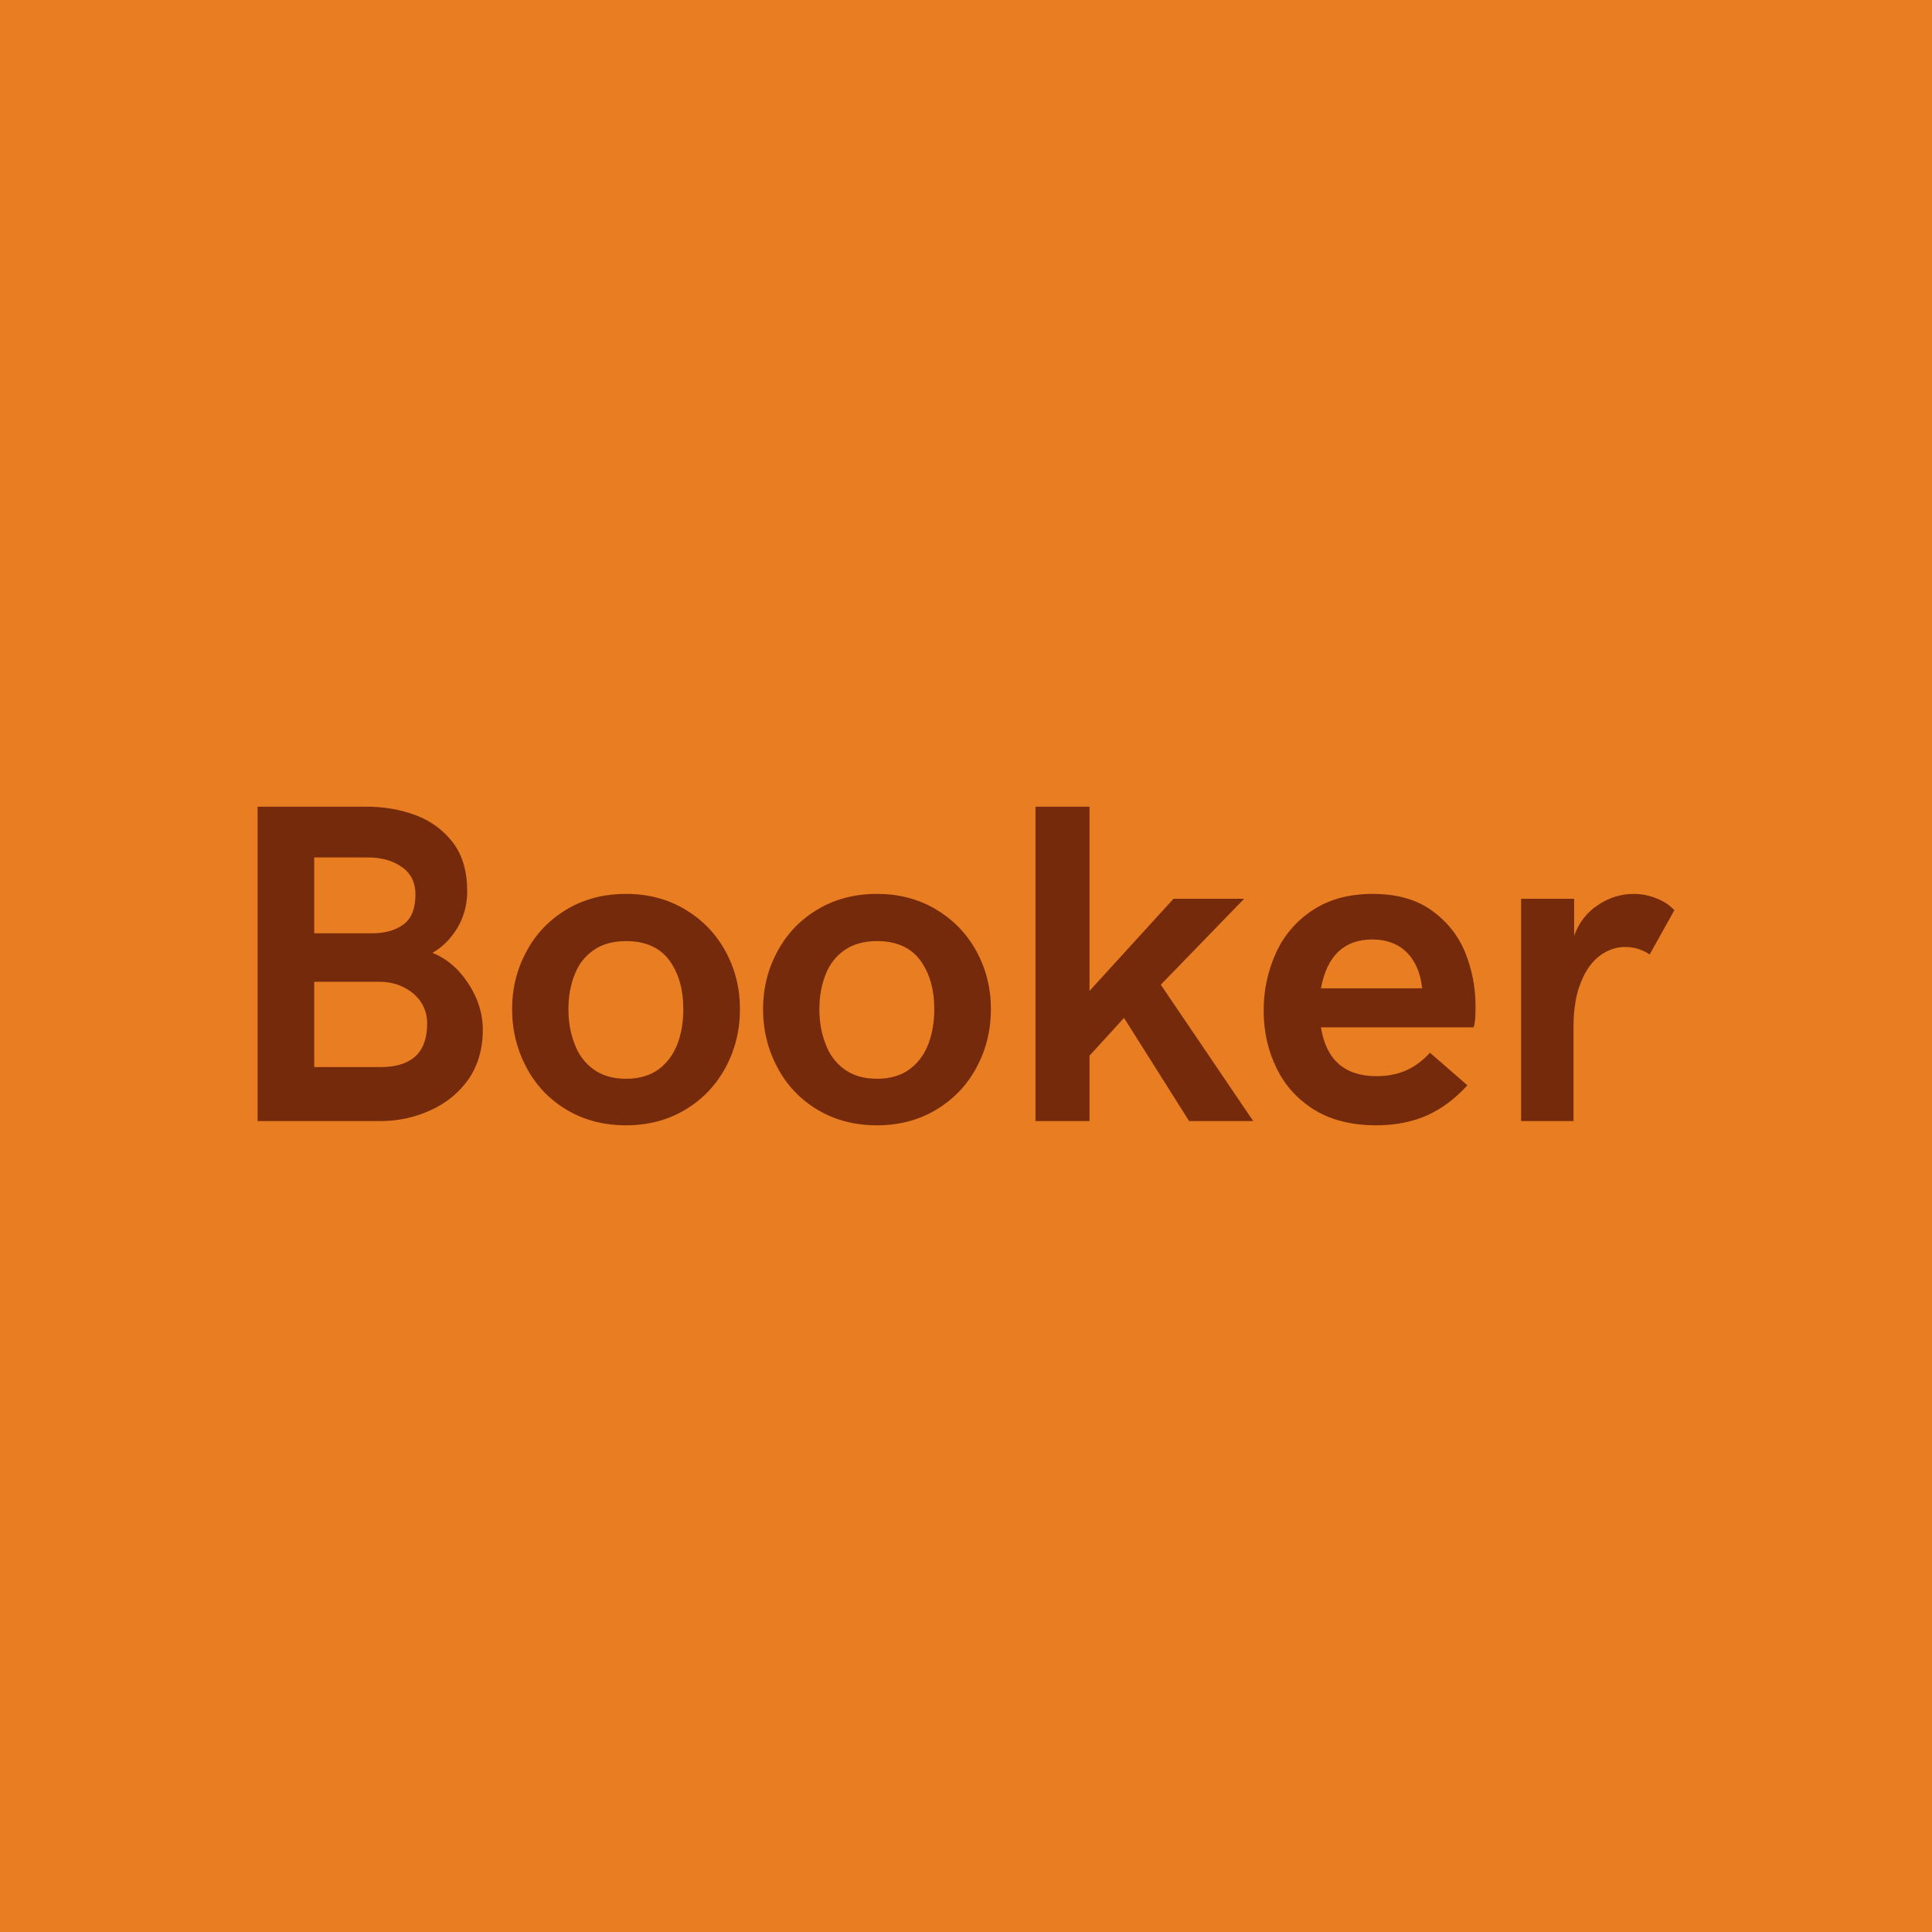 <svg data-v-fde0c5aa="" xmlns="http://www.w3.org/2000/svg" viewBox="0 0 300 300" class="font"><!----><defs data-v-fde0c5aa=""><!----></defs><rect data-v-fde0c5aa="" fill="#E87D22" x="0" y="0" width="300px" height="300px" class="logo-background-square"></rect><defs data-v-fde0c5aa=""><!----></defs><g data-v-fde0c5aa="" id="9b6b1bb3-2518-4c88-9465-6b9e57ff0dfc" fill="#762A0C" transform="matrix(5.054,0,0,5.054,33.733,110.351)"><path d="M1.24 12.61L1.24 2.95L4.59 2.95L4.59 2.95Q5.39 2.95 6.09 3.21L6.09 3.21L6.09 3.21Q6.79 3.47 7.24 4.05L7.24 4.05L7.24 4.05Q7.68 4.63 7.68 5.55L7.68 5.55L7.68 5.55Q7.68 6.17 7.37 6.69L7.37 6.69L7.37 6.69Q7.05 7.20 6.61 7.44L6.61 7.44L6.61 7.44Q7.04 7.61 7.40 7.98L7.40 7.98L7.40 7.98Q7.75 8.36 7.96 8.84L7.96 8.84L7.96 8.84Q8.16 9.32 8.16 9.80L8.16 9.80L8.16 9.80Q8.16 10.67 7.73 11.31L7.73 11.31L7.73 11.31Q7.29 11.94 6.57 12.27L6.57 12.27L6.57 12.27Q5.84 12.61 5.01 12.61L5.01 12.61L1.24 12.61ZM2.98 6.84L4.76 6.84L4.76 6.84Q5.35 6.84 5.72 6.57L5.72 6.57L5.72 6.57Q6.09 6.30 6.09 5.65L6.09 5.65L6.09 5.65Q6.09 5.10 5.68 4.81L5.68 4.81L5.68 4.81Q5.27 4.51 4.62 4.51L4.62 4.51L2.98 4.51L2.98 6.84ZM2.98 10.95L5.04 10.95L5.04 10.95Q5.72 10.95 6.09 10.62L6.09 10.62L6.09 10.62Q6.45 10.28 6.45 9.61L6.45 9.61L6.45 9.61Q6.45 9.26 6.27 8.97L6.27 8.97L6.27 8.97Q6.08 8.68 5.75 8.51L5.75 8.51L5.75 8.51Q5.41 8.33 4.97 8.33L4.97 8.33L2.98 8.33L2.98 10.95ZM12.56 12.74L12.56 12.74Q11.53 12.74 10.73 12.26L10.73 12.26L10.73 12.26Q9.93 11.78 9.50 10.96L9.50 10.96L9.50 10.96Q9.06 10.14 9.06 9.17L9.06 9.17L9.06 9.17Q9.06 8.21 9.50 7.40L9.50 7.40L9.50 7.40Q9.93 6.59 10.73 6.11L10.73 6.11L10.73 6.11Q11.53 5.63 12.56 5.63L12.56 5.63L12.56 5.63Q13.58 5.63 14.38 6.11L14.38 6.11L14.38 6.11Q15.18 6.59 15.62 7.40L15.62 7.40L15.62 7.40Q16.06 8.21 16.06 9.17L16.06 9.17L16.06 9.17Q16.06 10.14 15.62 10.96L15.62 10.96L15.62 10.96Q15.18 11.78 14.38 12.26L14.38 12.26L14.38 12.26Q13.58 12.74 12.56 12.74L12.56 12.74ZM12.56 11.31L12.56 11.31Q13.16 11.31 13.56 11.02L13.56 11.02L13.56 11.02Q13.95 10.73 14.14 10.24L14.14 10.24L14.14 10.24Q14.32 9.76 14.32 9.17L14.32 9.17L14.32 9.17Q14.32 8.26 13.89 7.67L13.89 7.67L13.89 7.67Q13.45 7.08 12.56 7.08L12.56 7.08L12.56 7.08Q11.96 7.08 11.56 7.36L11.56 7.36L11.56 7.36Q11.16 7.64 10.98 8.11L10.98 8.11L10.98 8.11Q10.79 8.59 10.79 9.17L10.79 9.17L10.79 9.17Q10.79 9.76 10.98 10.24L10.98 10.24L10.98 10.24Q11.16 10.73 11.56 11.02L11.56 11.02L11.56 11.02Q11.96 11.31 12.56 11.31L12.56 11.31ZM20.27 12.74L20.27 12.74Q19.24 12.74 18.44 12.26L18.44 12.26L18.44 12.26Q17.64 11.78 17.21 10.96L17.21 10.96L17.21 10.96Q16.77 10.14 16.77 9.17L16.77 9.17L16.77 9.17Q16.77 8.21 17.21 7.40L17.21 7.40L17.21 7.40Q17.64 6.59 18.44 6.11L18.44 6.11L18.44 6.11Q19.24 5.63 20.27 5.63L20.27 5.63L20.27 5.63Q21.29 5.63 22.09 6.11L22.09 6.11L22.09 6.11Q22.89 6.59 23.33 7.40L23.33 7.40L23.33 7.40Q23.77 8.21 23.77 9.17L23.77 9.17L23.77 9.17Q23.77 10.14 23.33 10.96L23.33 10.96L23.33 10.96Q22.89 11.78 22.09 12.26L22.09 12.26L22.09 12.26Q21.29 12.74 20.27 12.74L20.27 12.74ZM20.27 11.31L20.27 11.31Q20.87 11.31 21.27 11.02L21.27 11.02L21.27 11.02Q21.66 10.73 21.85 10.24L21.85 10.24L21.85 10.24Q22.03 9.76 22.03 9.17L22.03 9.17L22.03 9.17Q22.03 8.26 21.60 7.67L21.60 7.67L21.60 7.67Q21.16 7.08 20.27 7.08L20.27 7.08L20.27 7.08Q19.67 7.08 19.27 7.36L19.27 7.36L19.27 7.36Q18.87 7.64 18.69 8.11L18.69 8.11L18.69 8.11Q18.50 8.59 18.50 9.17L18.50 9.17L18.50 9.17Q18.50 9.76 18.69 10.24L18.69 10.24L18.69 10.24Q18.87 10.73 19.27 11.02L19.27 11.02L19.27 11.02Q19.67 11.31 20.27 11.31L20.27 11.31ZM25.14 12.61L25.14 2.95L26.80 2.95L26.80 8.61L29.38 5.78L31.55 5.78L28.99 8.42L31.83 12.61L29.86 12.61L27.86 9.44L26.80 10.60L26.80 12.61L25.14 12.61ZM35.61 12.74L35.61 12.74Q34.48 12.74 33.70 12.26L33.70 12.26L33.70 12.26Q32.92 11.77 32.54 10.97L32.54 10.97L32.54 10.97Q32.15 10.17 32.15 9.21L32.15 9.21L32.15 9.21Q32.15 8.29 32.52 7.46L32.52 7.46L32.52 7.46Q32.89 6.64 33.64 6.14L33.64 6.14L33.64 6.14Q34.40 5.63 35.50 5.63L35.50 5.63L35.50 5.63Q36.62 5.63 37.33 6.15L37.33 6.15L37.33 6.15Q38.04 6.67 38.35 7.45L38.35 7.45L38.35 7.45Q38.66 8.23 38.66 9.08L38.66 9.08L38.66 9.08Q38.66 9.28 38.65 9.47L38.65 9.47L38.65 9.47Q38.63 9.66 38.60 9.73L38.60 9.73L33.91 9.73L33.91 9.73Q34.15 11.23 35.62 11.23L35.62 11.23L35.62 11.23Q36.11 11.23 36.51 11.06L36.51 11.06L36.51 11.06Q36.91 10.89 37.26 10.51L37.26 10.51L38.41 11.51L38.41 11.51Q37.85 12.13 37.16 12.44L37.16 12.44L37.16 12.44Q36.47 12.74 35.61 12.74L35.61 12.74ZM33.91 8.53L37.02 8.53L37.02 8.53Q36.94 7.81 36.54 7.42L36.54 7.42L36.54 7.42Q36.14 7.03 35.49 7.03L35.49 7.03L35.49 7.03Q34.19 7.03 33.91 8.53L33.91 8.53ZM40.06 12.61L40.06 5.78L41.69 5.78L41.69 6.92L41.69 6.92Q41.90 6.32 42.41 5.98L42.41 5.98L42.41 5.98Q42.92 5.63 43.52 5.63L43.52 5.63L43.52 5.63Q43.87 5.63 44.20 5.76L44.20 5.76L44.20 5.76Q44.53 5.88 44.77 6.13L44.77 6.13L44.01 7.49L44.01 7.49Q43.66 7.26 43.26 7.26L43.26 7.26L43.26 7.26Q42.85 7.26 42.49 7.52L42.49 7.52L42.49 7.52Q42.12 7.79 41.90 8.34L41.90 8.34L41.90 8.34Q41.67 8.89 41.67 9.72L41.67 9.72L41.67 12.61L40.06 12.61Z"></path></g><!----><!----></svg>